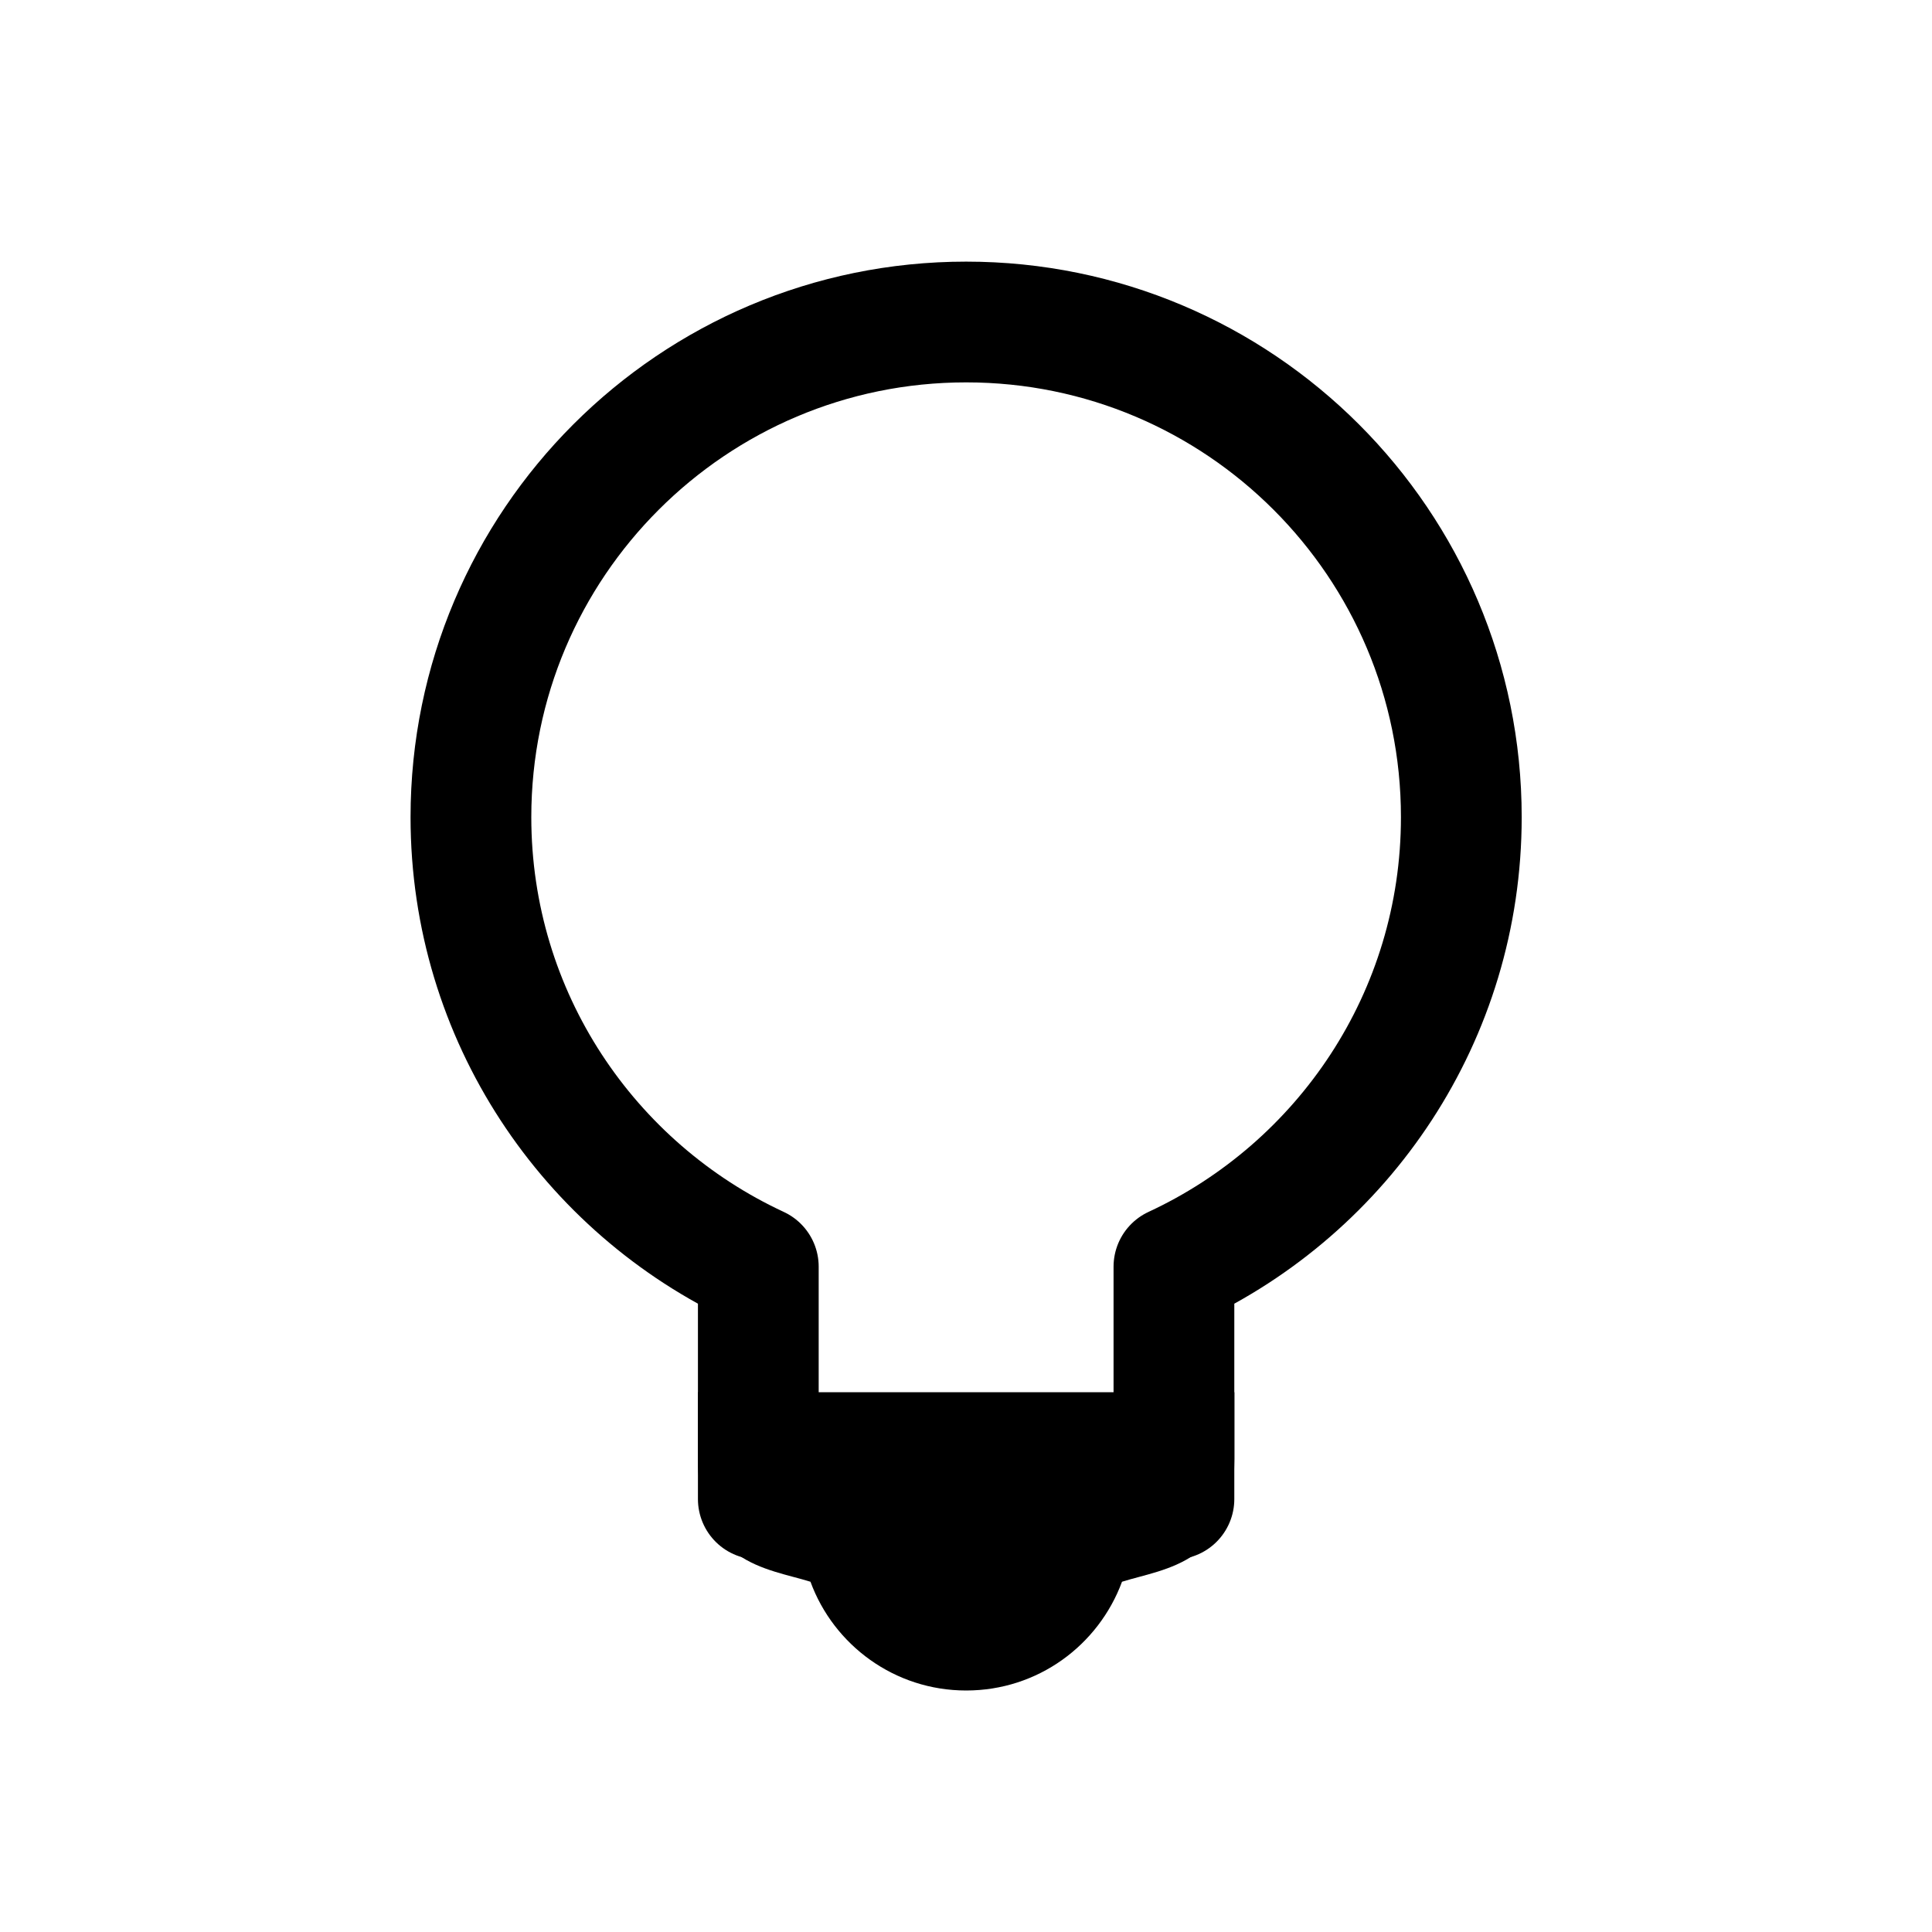 <svg width="24" height="24" viewBox="0 0 24 24" fill="none" xmlns="http://www.w3.org/2000/svg">
<path d="M15.334 17.295V18.122C15.334 19.427 14.477 19.48 13.938 19.649C13.646 20.438 12.893 21 12.002 21C11.114 21 10.357 20.437 10.068 19.649C9.527 19.48 8.67 19.429 8.67 18.122H8.671V17.295H15.334Z" fill="black"/>
<path fill-rule="evenodd" clip-rule="evenodd" d="M12.002 4C15.398 4 18.153 6.755 18.153 10.151C18.153 12.626 16.691 14.757 14.583 15.735V18.622H9.42V15.735C7.314 14.758 5.85 12.627 5.85 10.151C5.85 6.755 8.606 4 12.002 4Z" stroke="black" stroke-width="1.5" stroke-linecap="round" stroke-linejoin="round"/>
</svg>
